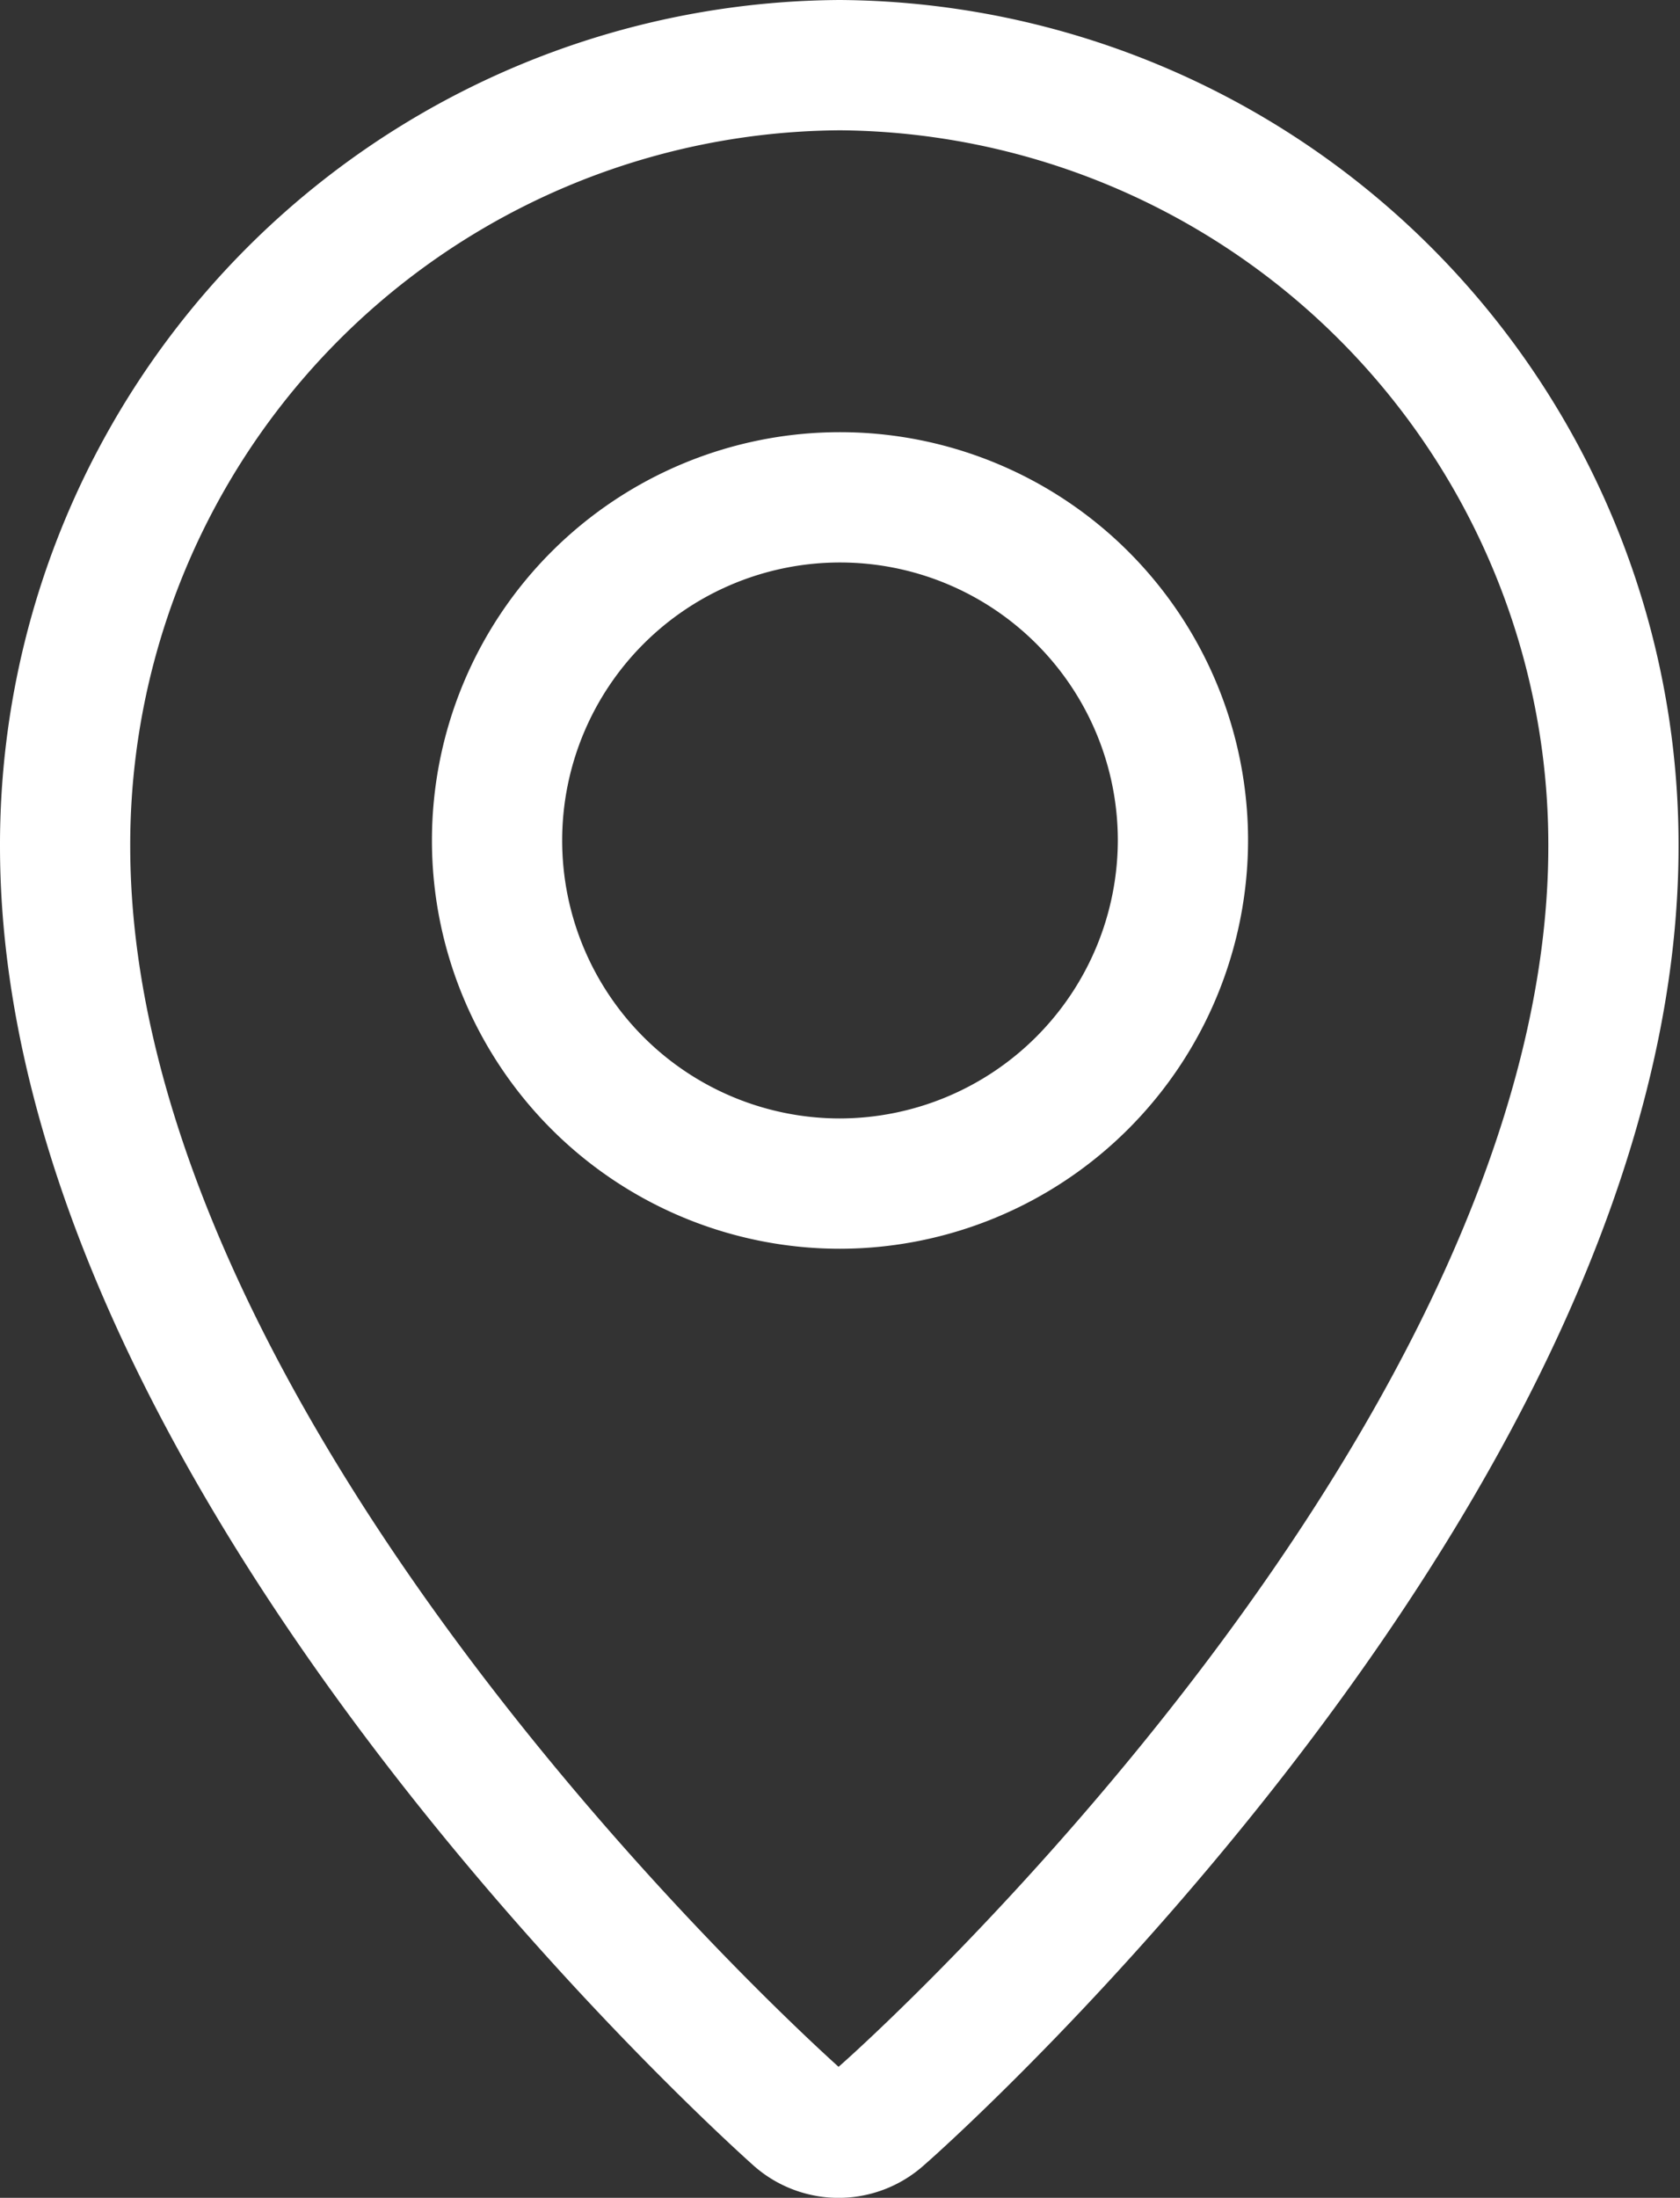 <svg xmlns:xlink="http://www.w3.org/1999/xlink" xmlns="http://www.w3.org/2000/svg" viewBox="0 0 23.22 30.36" width="23.22"  height="30.36" ><rect x="0" y="0" width="23.22" height="30.36" fill="#333333" stroke="none"/><defs><style>.cls-1{fill:none;stroke:#fff;stroke-linecap:round;stroke-linejoin:round;stroke-width:1.8px;}</style></defs><g id="Layer_2" data-name="Layer 2"><g id="Layer_1-2" data-name="Layer 1"><path class="cls-1" d="M11.61.9A10.77,10.77,0,0,0,.9,11.69C.9,20.14,10.6,28.87,11,29.23a.87.87,0,0,0,1.18,0c.42-.36,10.12-9.09,10.12-17.54A10.77,10.77,0,0,0,11.61.9Z" stroke="#FFFFFF" fill="none" stroke-width="1.8px"></path><path class="cls-1" d="M11.61,16.35a4.74,4.74,0,1,1,4.74-4.74,4.75,4.75,0,0,1-4.74,4.74Z" stroke="#FFFFFF" fill="none" stroke-width="1.8px"></path></g></g></svg>